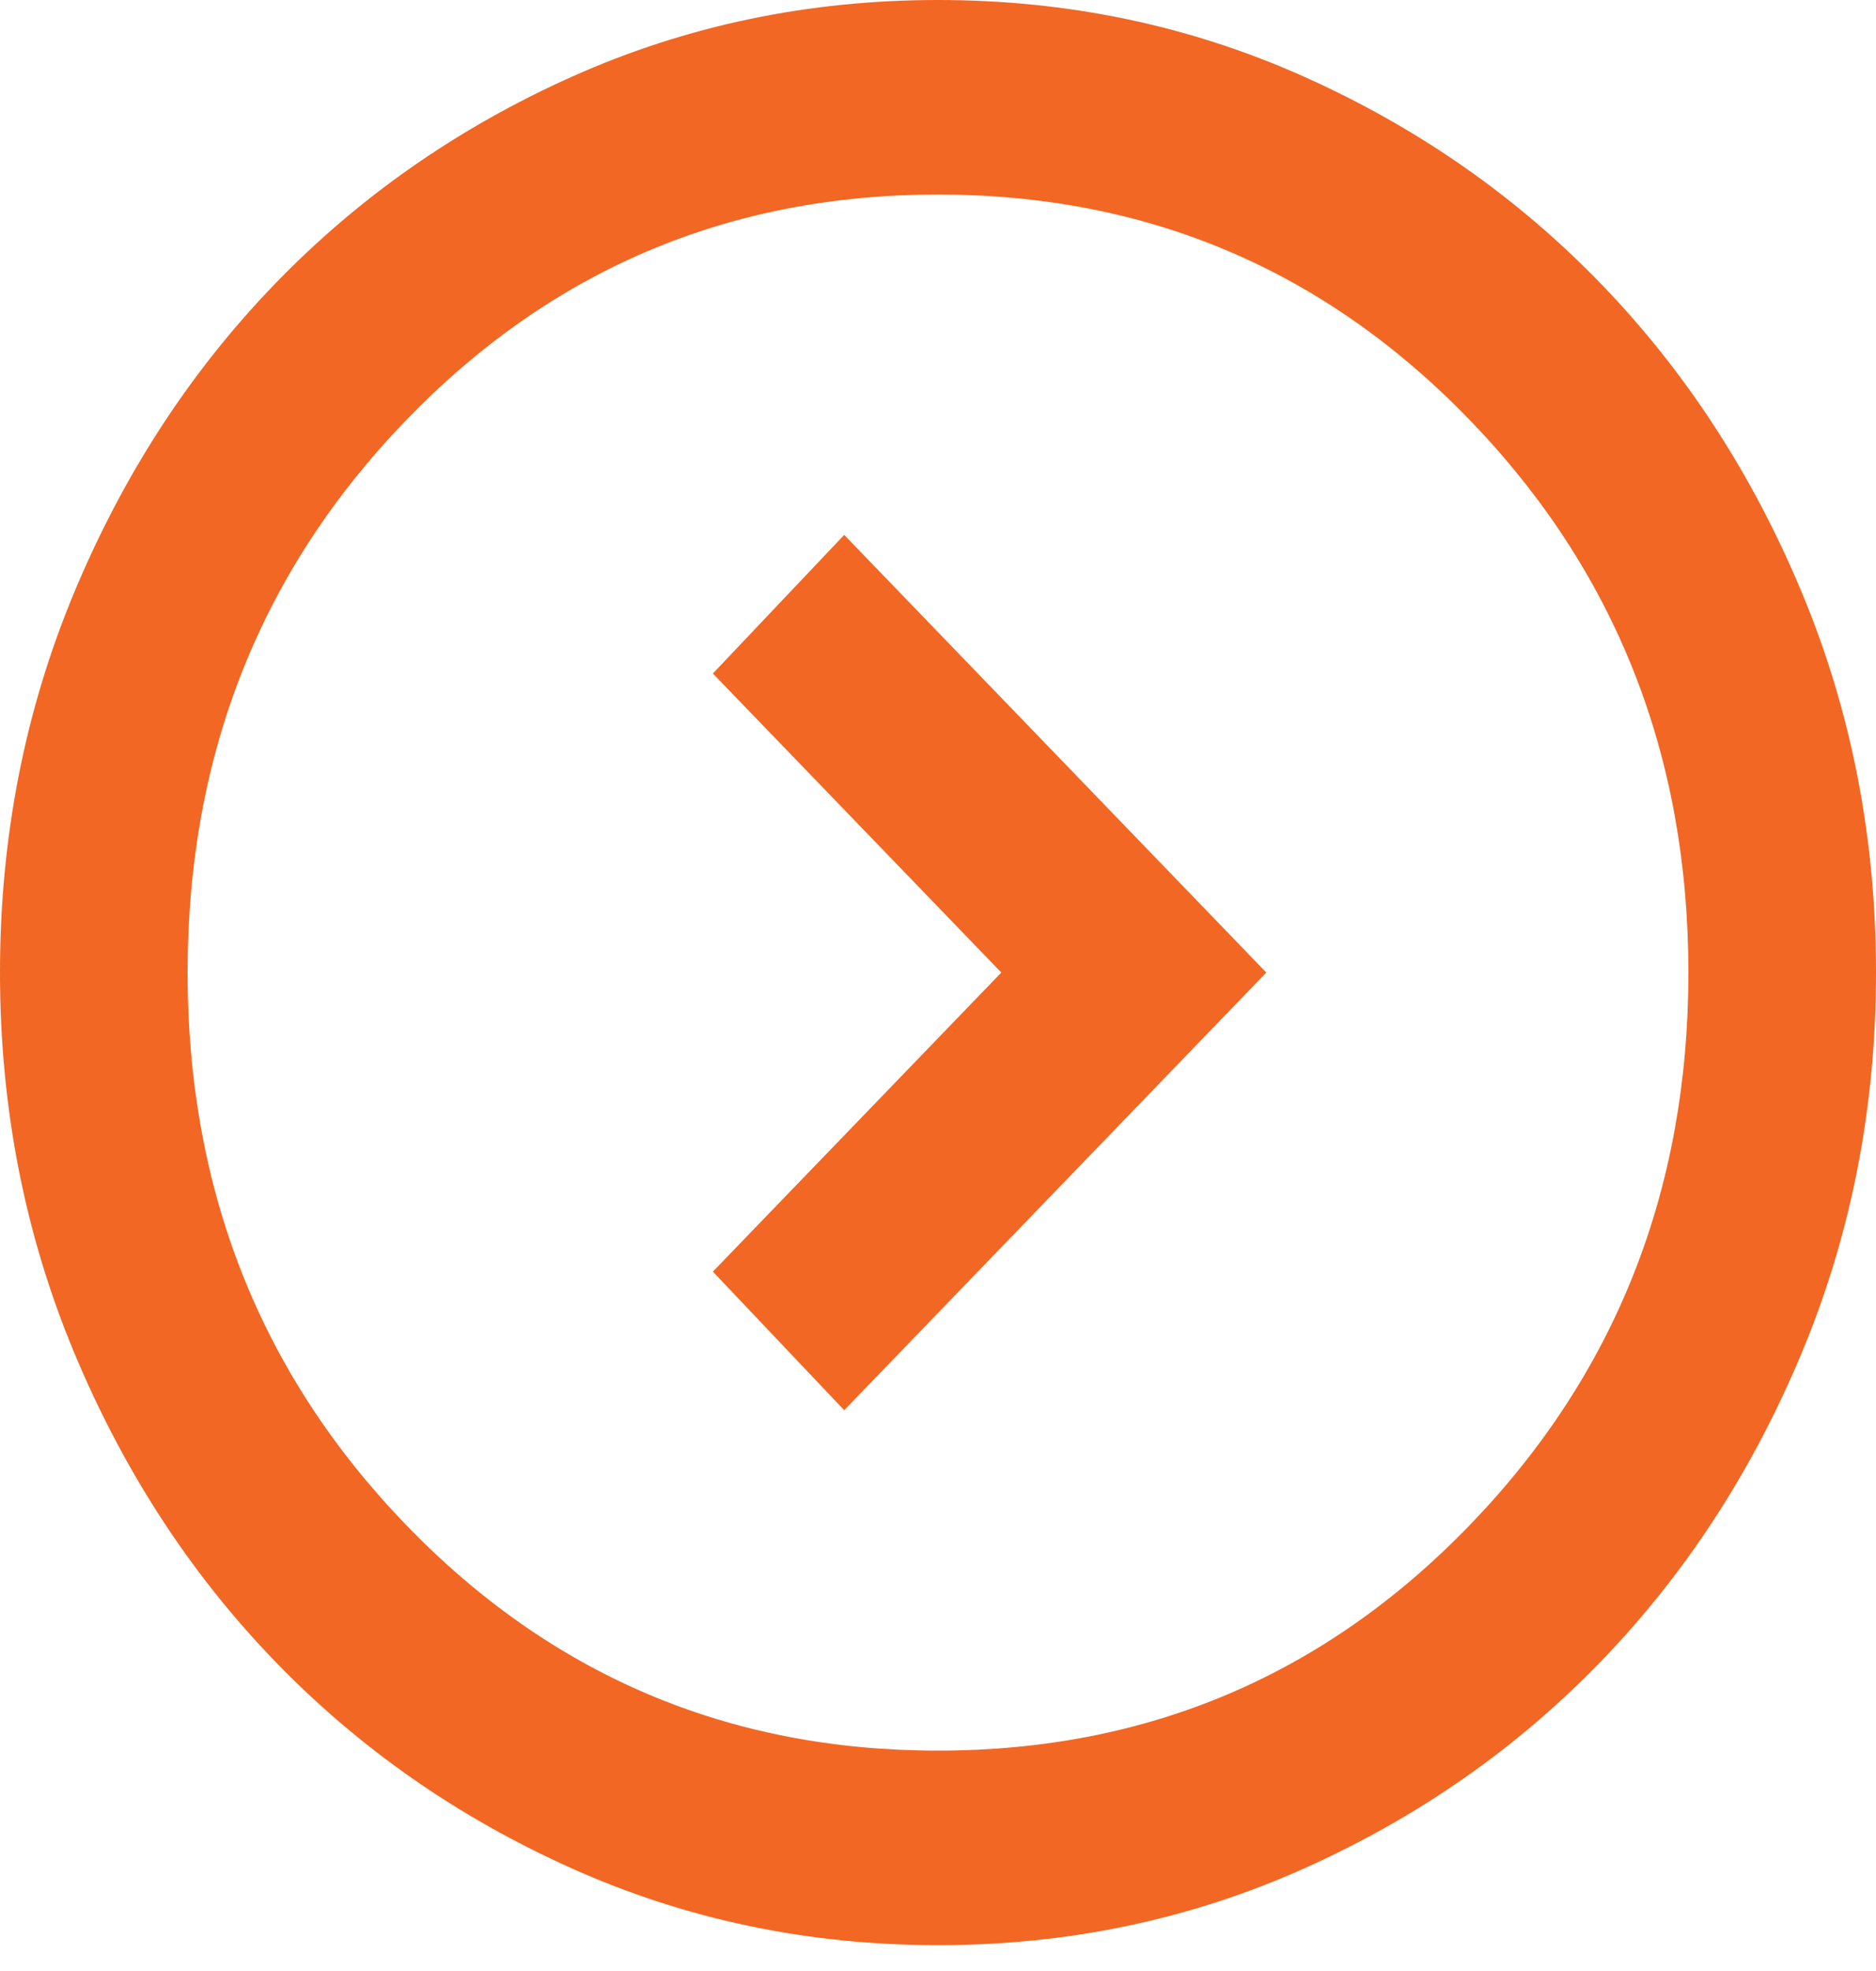 <svg width="40" height="42" viewBox="0 0 40 42" fill="none" xmlns="http://www.w3.org/2000/svg">
<path d="M15.2 14.352L21.35 20.724L15.2 27.097L18 30.05L27 20.724L18 11.398L15.2 14.352ZM-8.74228e-07 20.724C-7.53293e-07 17.858 0.525 15.163 1.575 12.642C2.625 10.12 4.05 7.927 5.85 6.062C7.65 4.197 9.767 2.72 12.2 1.632C14.633 0.544 17.233 -1.03121e-06 20 -9.05894e-07C22.767 -7.80579e-07 25.367 0.544 27.8 1.632C30.233 2.72 32.35 4.197 34.15 6.062C35.95 7.927 37.375 10.12 38.425 12.642C39.475 15.163 40 17.858 40 20.724C40 23.591 39.475 26.285 38.425 28.807C37.375 31.328 35.95 33.522 34.15 35.387C32.35 37.252 30.233 38.729 27.8 39.817C25.367 40.905 22.767 41.449 20 41.449C17.233 41.449 14.633 40.905 12.2 39.817C9.767 38.729 7.65 37.252 5.85 35.387C4.05 33.522 2.625 31.328 1.575 28.807C0.525 26.285 -9.95163e-07 23.591 -8.74228e-07 20.724ZM4 20.724C4 25.353 5.55 29.273 8.65 32.486C11.75 35.698 15.533 37.304 20 37.304C24.467 37.304 28.25 35.698 31.35 32.486C34.45 29.273 36 25.353 36 20.724C36 16.096 34.45 12.176 31.35 8.963C28.25 5.751 24.467 4.145 20 4.145C15.533 4.145 11.75 5.751 8.65 8.963C5.55 12.176 4 16.096 4 20.724Z" fill="#F26723"/>
</svg>
